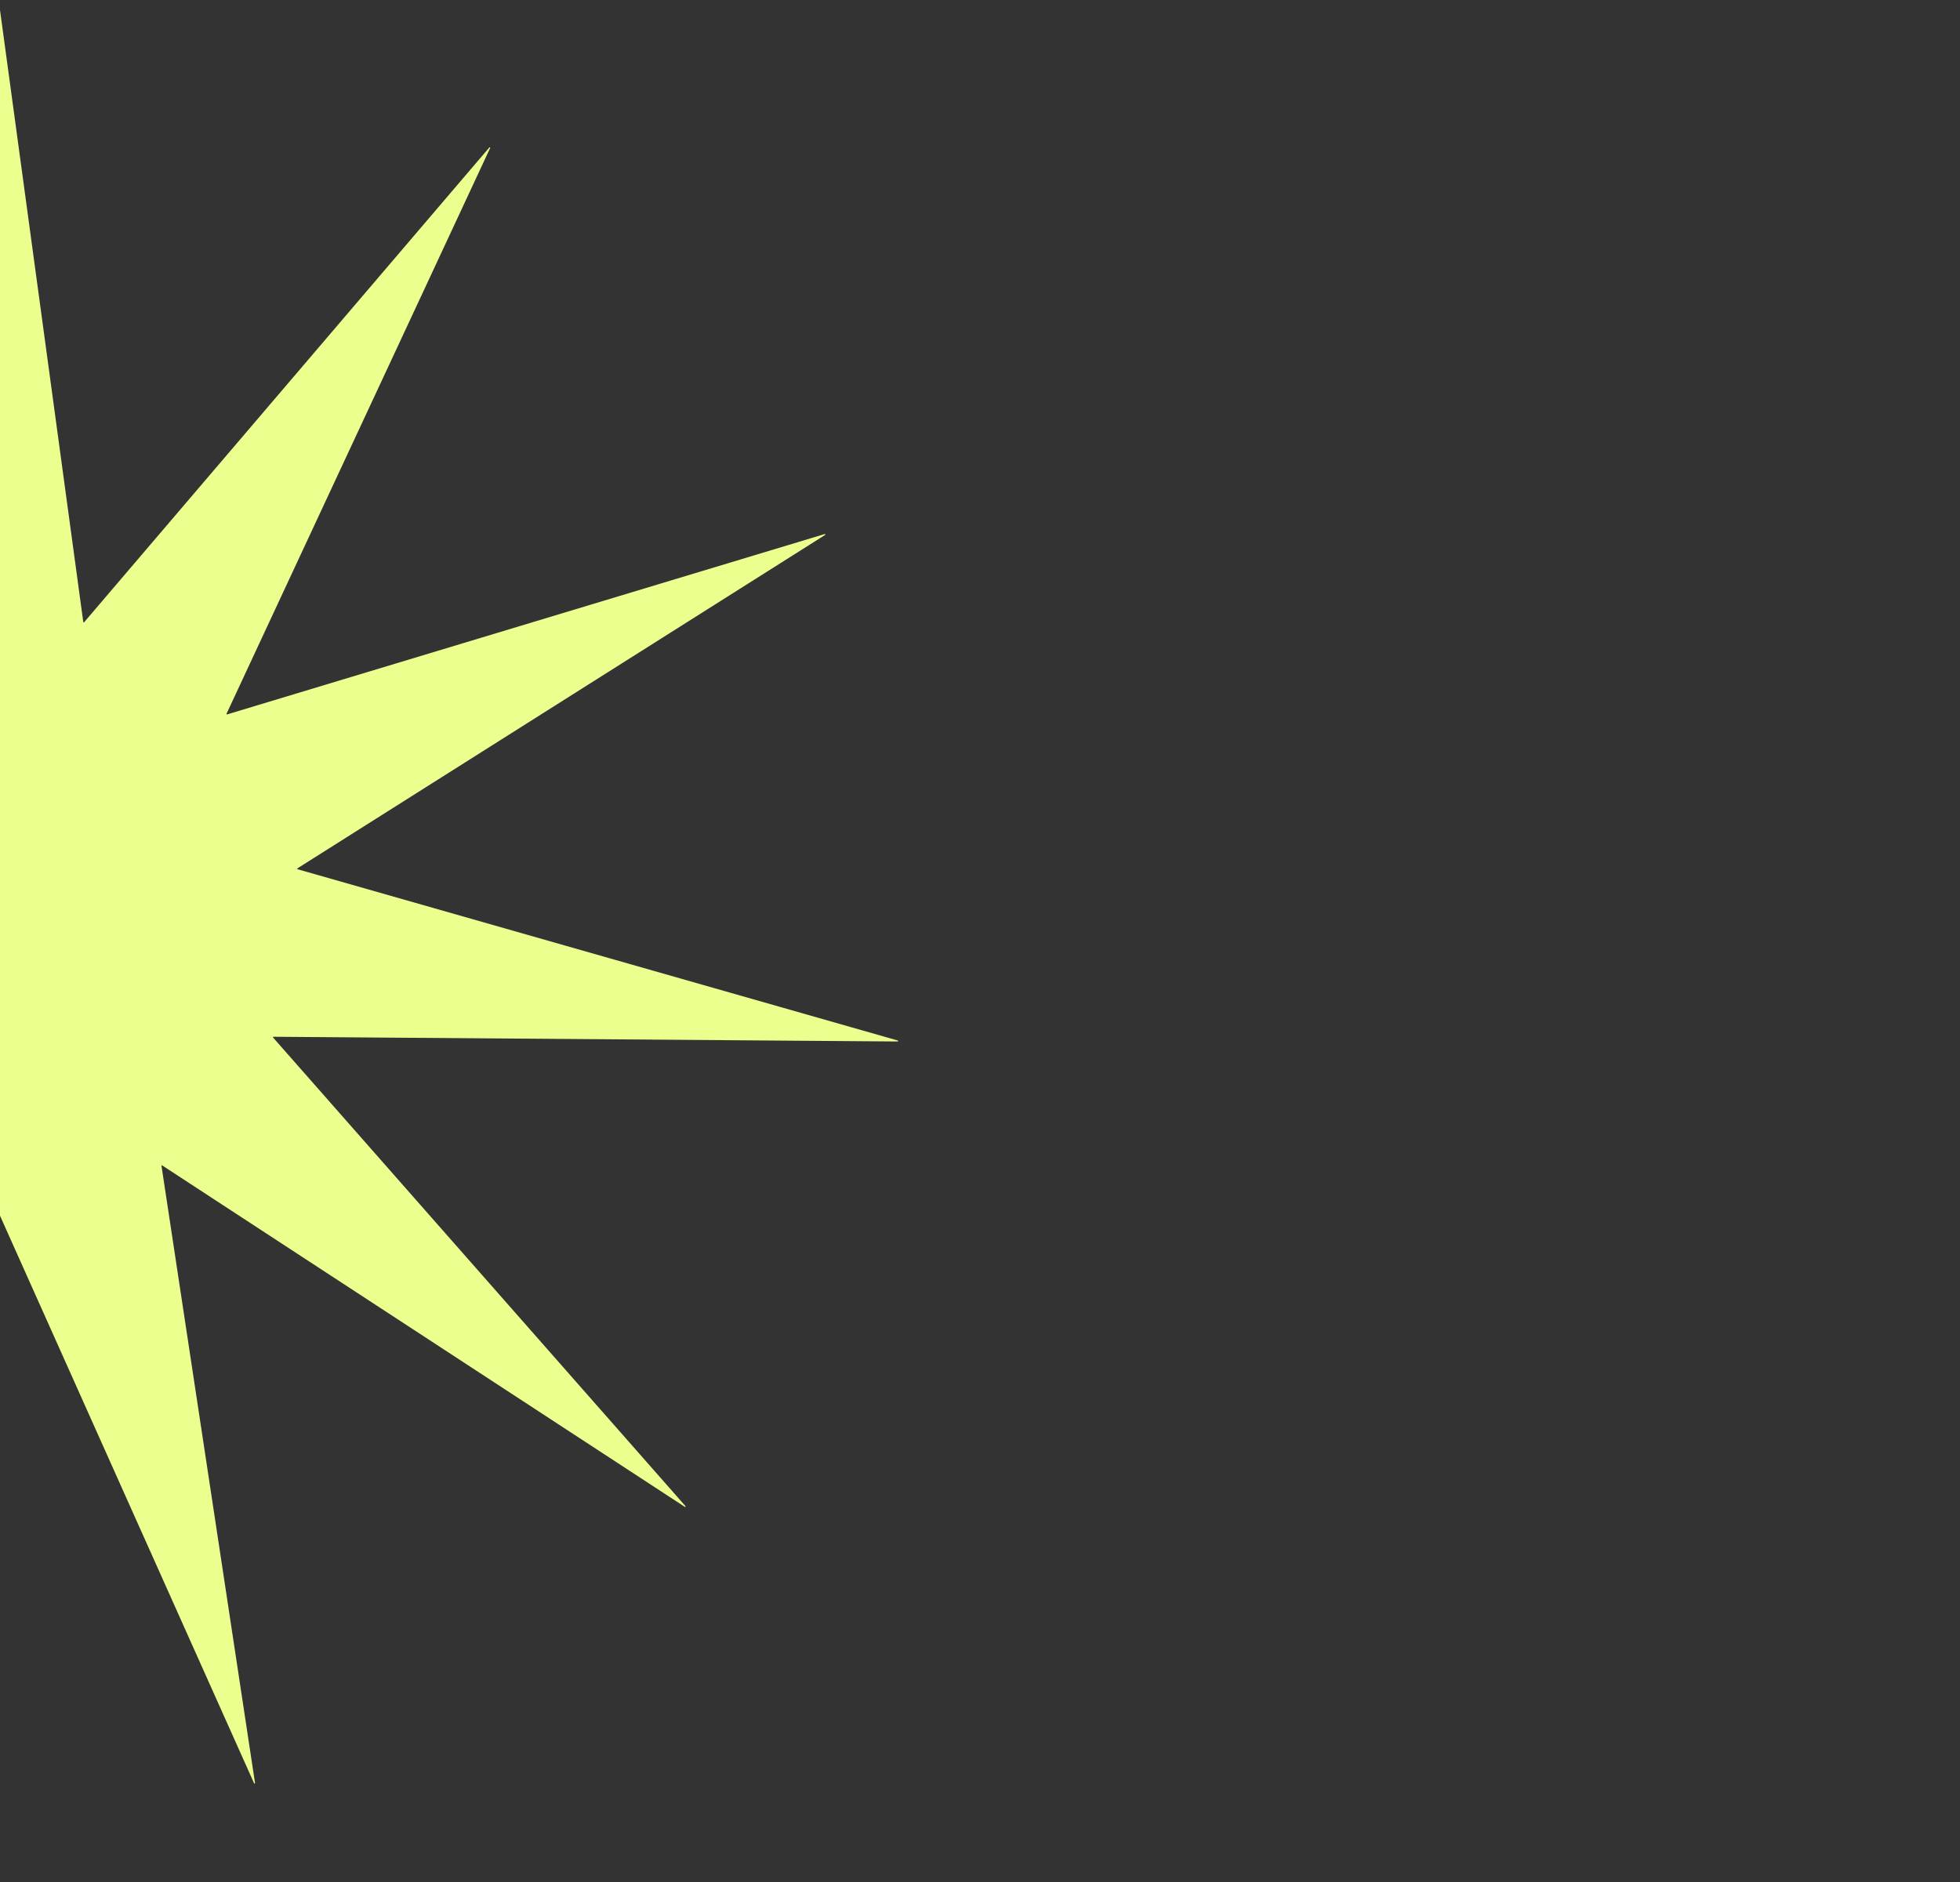 <svg width="1440" height="1383" viewBox="0 0 1440 1383" fill="none" xmlns="http://www.w3.org/2000/svg">
<rect x="0" y="0" width="1440" height="1383" fill="#333333" stroke="none"/>
<g clip-path="url(#clip0_337_76)">
<path d="M-1.354 2.603C-1.298 2.19 -0.702 2.19 -0.646 2.603L61.183 457.065C61.225 457.371 61.609 457.484 61.809 457.249L359.524 108.358C359.794 108.042 360.296 108.364 360.12 108.741L166.433 524.487C166.303 524.766 166.565 525.069 166.861 524.98L605.939 392.431C606.337 392.311 606.585 392.853 606.233 393.075L218.524 638.108C218.263 638.273 218.32 638.669 218.617 638.753L659.655 764.63C660.055 764.744 659.97 765.334 659.554 765.331L200.918 761.854C200.609 761.852 200.443 762.216 200.647 762.448L503.617 1106.78C503.892 1107.1 503.502 1107.55 503.153 1107.32L119.204 856.438C118.946 856.269 118.609 856.485 118.655 856.791L187.367 1310.26C187.43 1310.67 186.858 1310.84 186.688 1310.46L-0.674 891.829C-0.8 891.547 -1.2 891.547 -1.326 891.829L-188.688 1310.46C-188.858 1310.84 -189.43 1310.67 -189.367 1310.26L-120.655 856.791C-120.609 856.485 -120.946 856.269 -121.204 856.438L-505.153 1107.32C-505.502 1107.55 -505.892 1107.1 -505.617 1106.78L-202.647 762.448C-202.443 762.216 -202.609 761.852 -202.918 761.854L-661.554 765.331C-661.97 765.334 -662.055 764.744 -661.654 764.63L-220.617 638.753C-220.32 638.669 -220.263 638.273 -220.524 638.108L-608.233 393.075C-608.585 392.853 -608.337 392.311 -607.939 392.431L-168.861 524.98C-168.565 525.069 -168.303 524.766 -168.433 524.487L-362.12 108.741C-362.296 108.364 -361.794 108.042 -361.524 108.358L-63.809 457.249C-63.609 457.484 -63.225 457.371 -63.183 457.065L-1.354 2.603Z" fill="#EBFF8E"/>
</g>
<defs>
<clipPath id="clip0_337_76">
<rect width="1440" height="1383" fill="white"/>
</clipPath>
</defs>
</svg>
